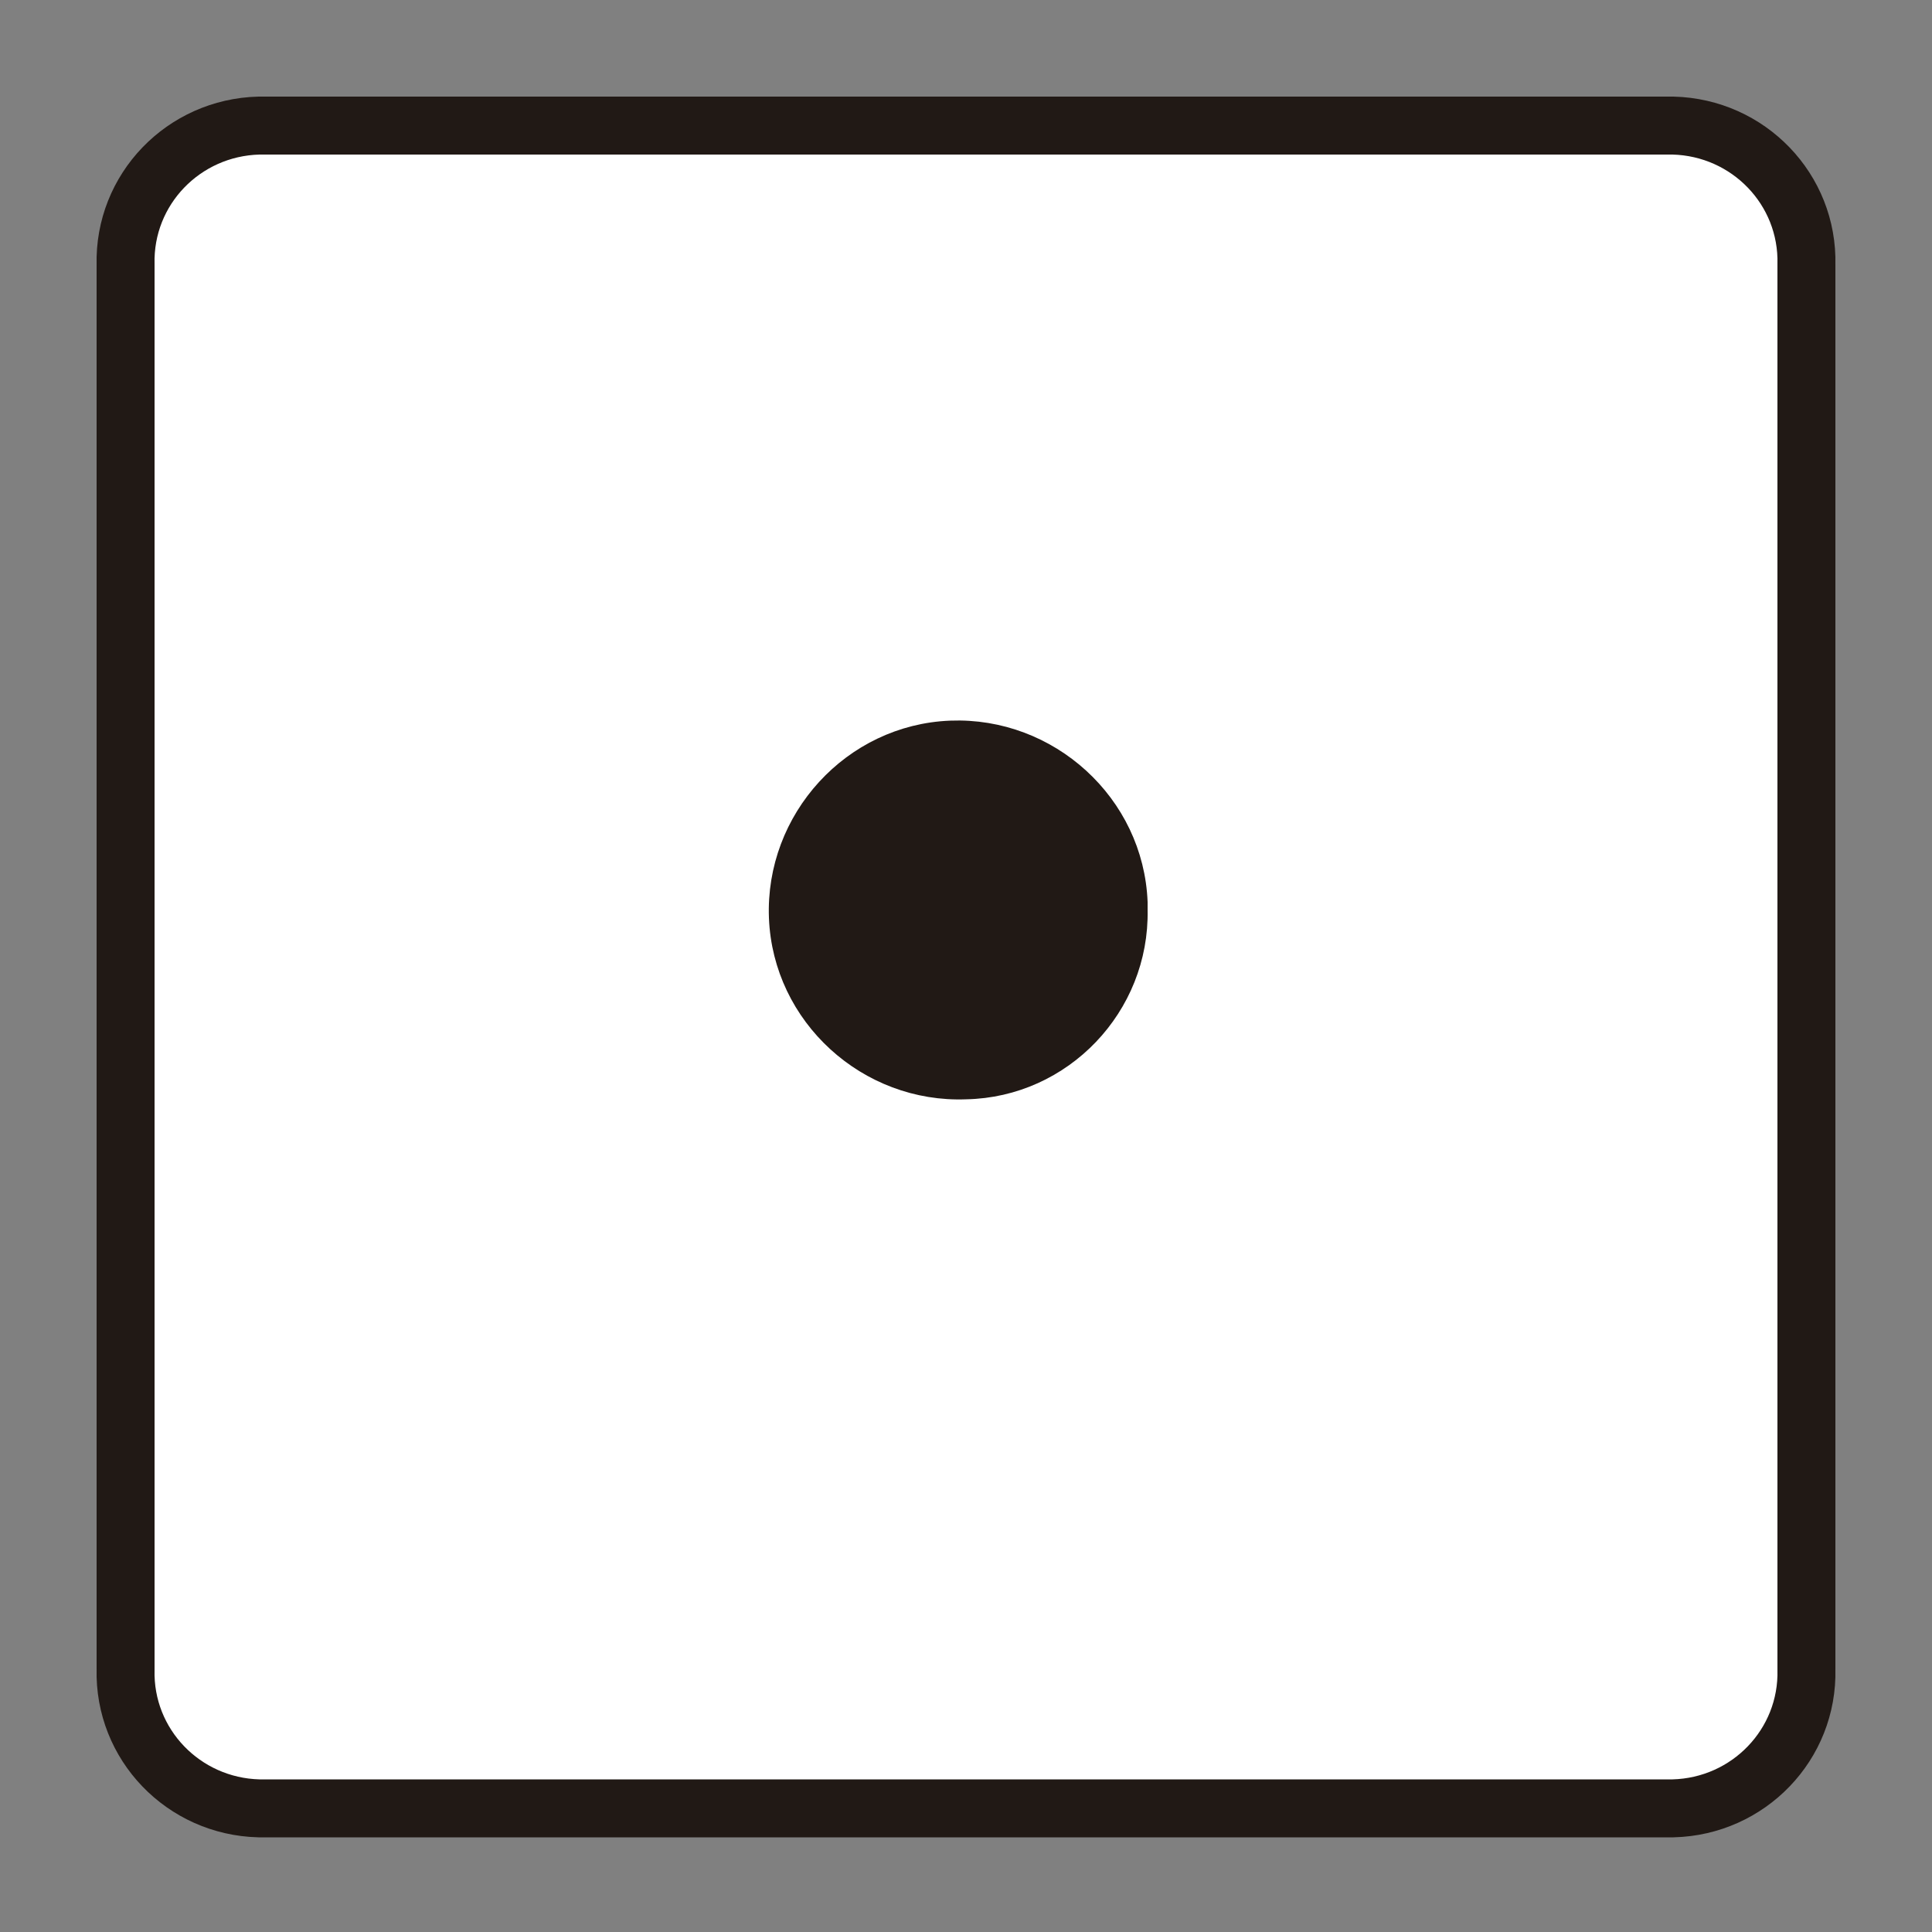 <?xml version="1.0" encoding="utf-8"?>
<!-- Generator: Adobe Illustrator 24.3.0, SVG Export Plug-In . SVG Version: 6.00 Build 0)  -->
<svg version="1.1" id="Layer_1" xmlns="http://www.w3.org/2000/svg" xmlns:xlink="http://www.w3.org/1999/xlink" x="0px" y="0px"
	 viewBox="0 0 100 100" style="enable-background:new 0 0 100 100;" xml:space="preserve">
<rect x="0" y="0" width="100" height="100" fill="#808080" stroke="none"/>
<style type="text/css">
	.st0{fill:#FFFFFF;stroke:#211915;stroke-width:3;stroke-miterlimit:10;}
	.st1{fill:#211915;stroke:#211915;stroke-miterlimit:10;}
</style>
<g>
	<path class="st0" d="M86.6,6.5H13.4c-3.9,0.1-7,3.3-6.9,7.2v72.7c-0.1,3.9,3,7.1,6.9,7.2h73.2c3.9-0.1,7-3.3,6.9-7.2V13.7
		C93.6,9.8,90.5,6.6,86.6,6.5z"/>
	<path class="st1" d="M50,56.4c-5.1,0.2-9.5-3.8-9.7-8.9s3.8-9.5,8.9-9.7s9.5,3.8,9.7,8.9c0,0.1,0,0.2,0,0.4
		C59,52.1,55,56.3,50,56.4z"/>
</g>
</svg>
